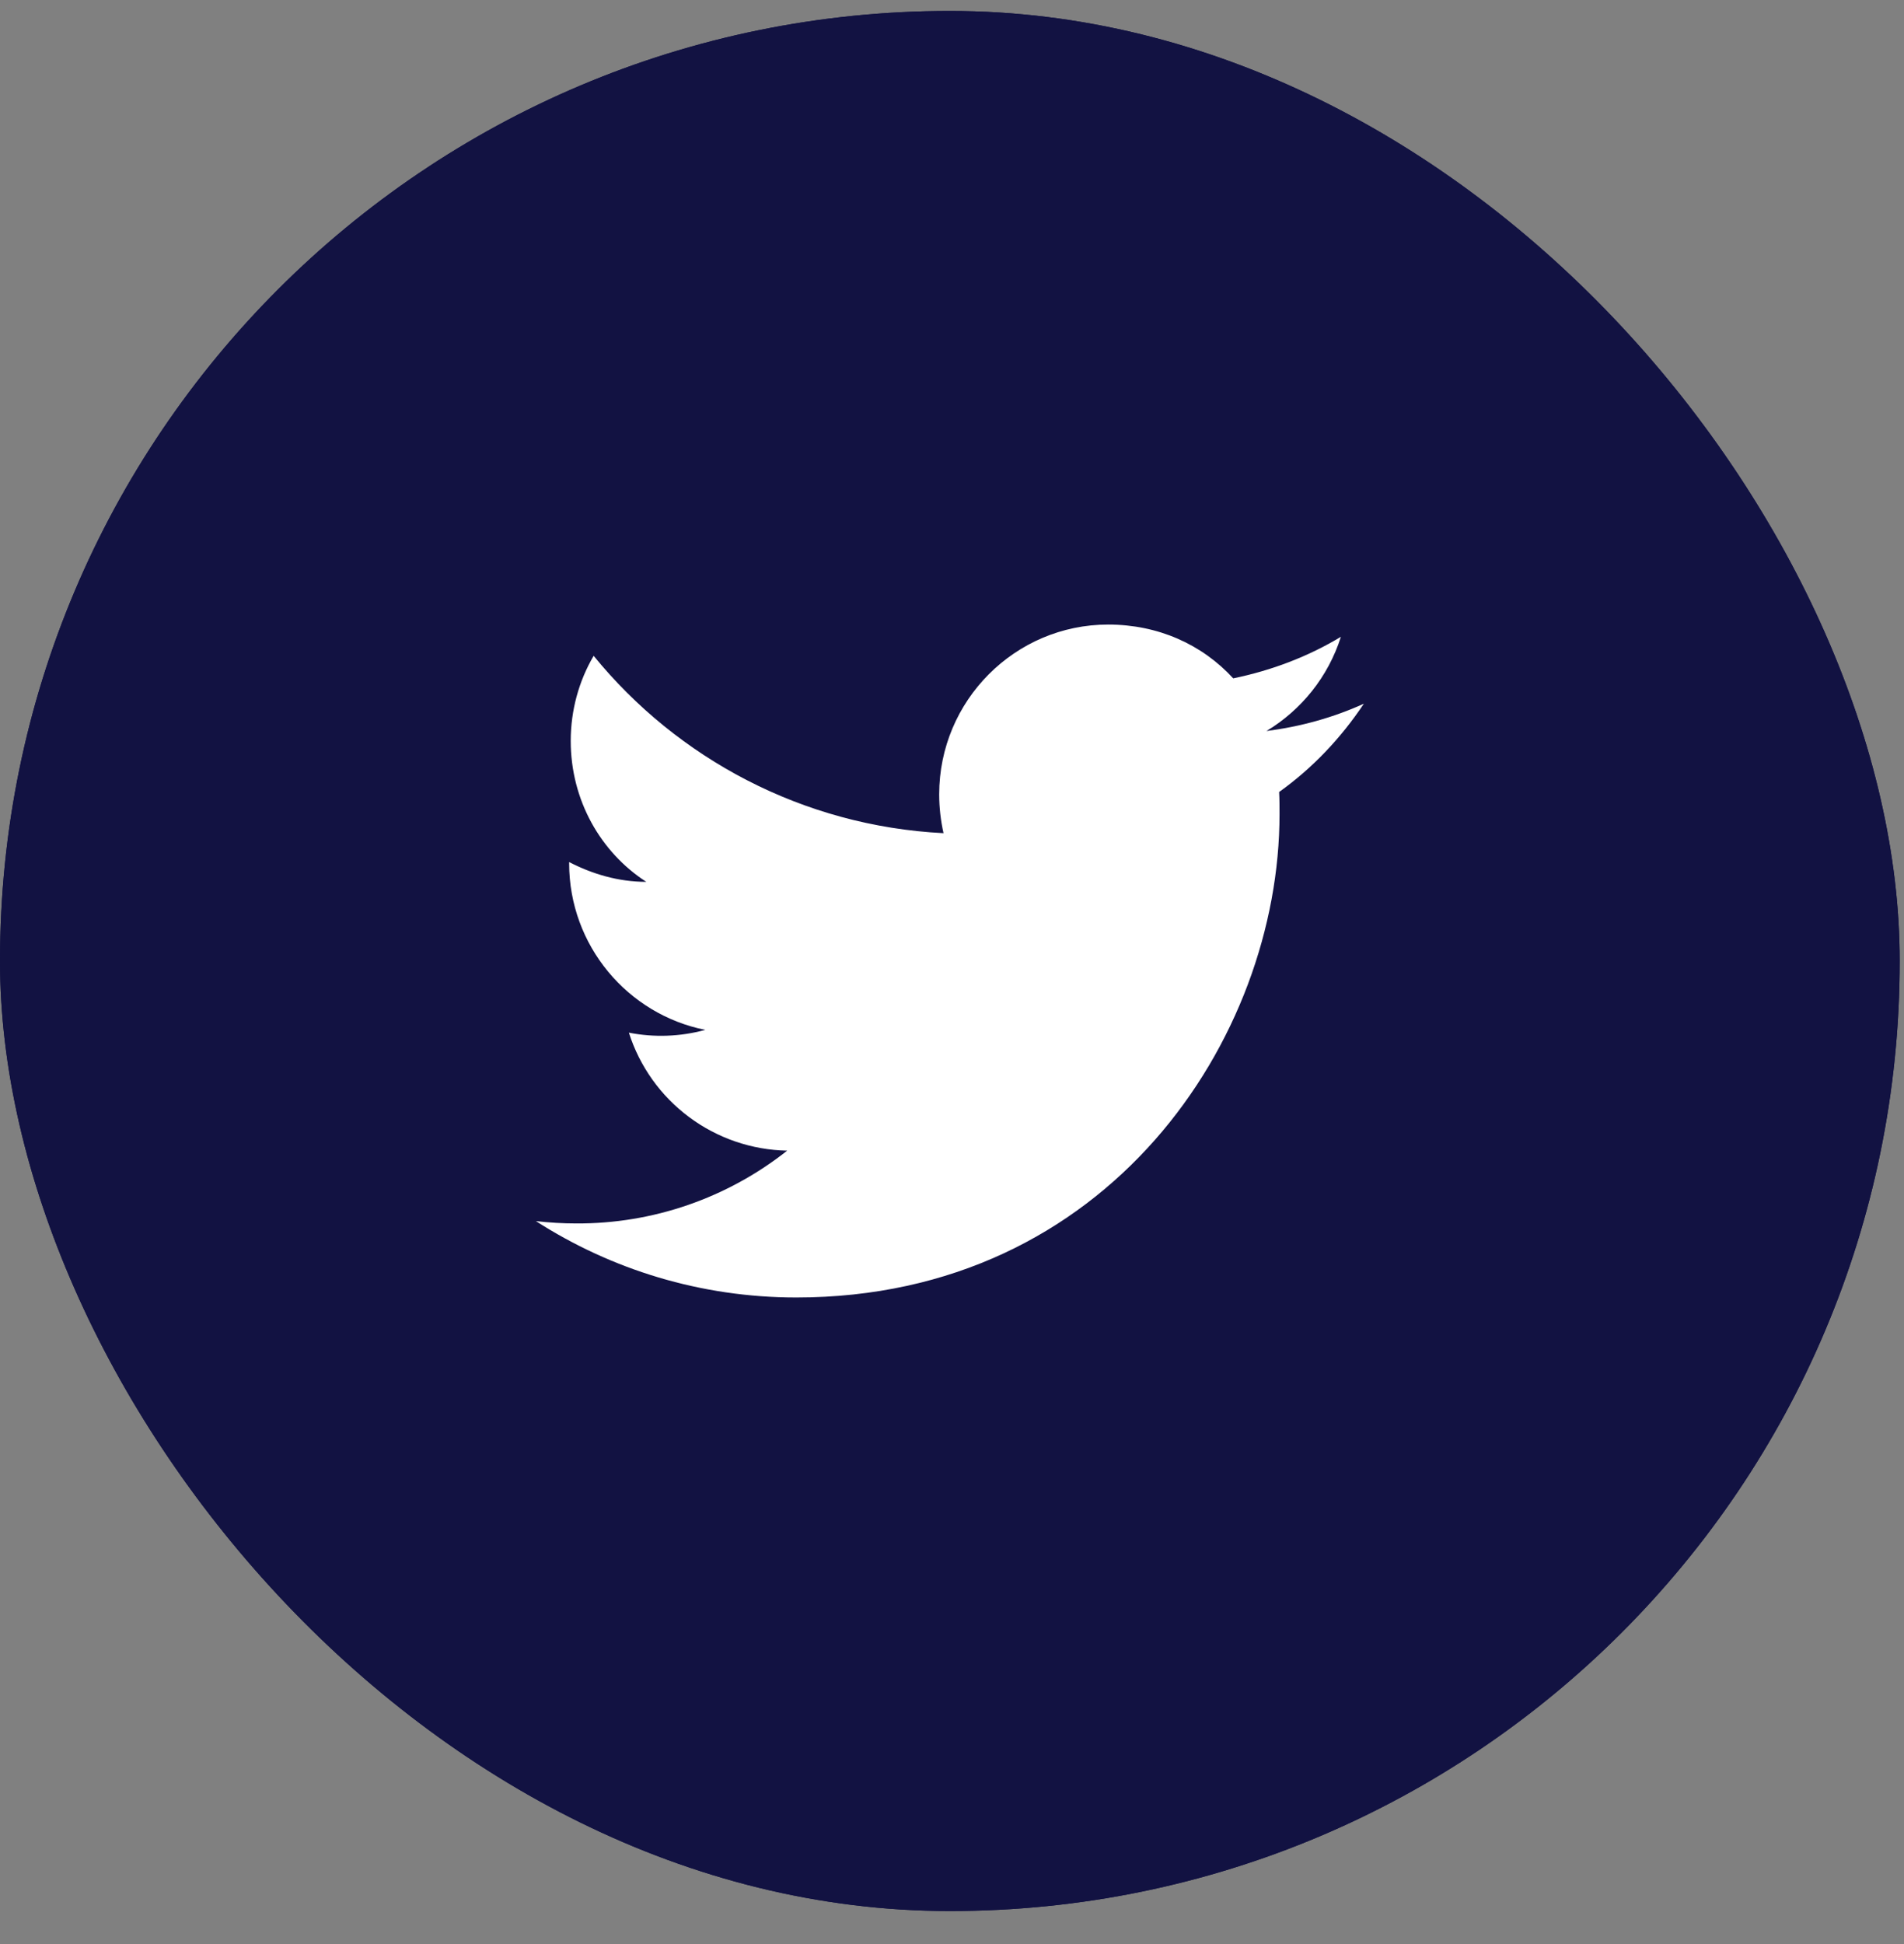 <svg width="48" height="49" viewBox="0 0 48 49" fill="none" xmlns="http://www.w3.org/2000/svg">
<rect x="0" y="0" width="48" height="49" fill="#808080" stroke="none"/>
<rect x="3.05176e-05" y="0.276" width="47.892" height="47.892" rx="23.946" fill="#121242"/>
<rect x="3.05176e-05" y="0.276" width="47.892" height="47.892" rx="23.946" fill="#121242"/>
<path d="M34.383 17.737C33.614 18.086 32.786 18.316 31.928 18.425C32.806 17.897 33.485 17.058 33.804 16.051C32.976 16.55 32.058 16.899 31.09 17.098C30.302 16.24 29.194 15.742 27.937 15.742C25.592 15.742 23.677 17.657 23.677 20.022C23.677 20.361 23.717 20.69 23.786 21C20.234 20.82 17.072 19.114 14.966 16.53C14.597 17.158 14.388 17.897 14.388 18.675C14.388 20.162 15.136 21.479 16.293 22.227C15.585 22.227 14.926 22.027 14.348 21.728V21.758C14.348 23.833 15.824 25.569 17.78 25.958C17.152 26.13 16.493 26.154 15.854 26.028C16.125 26.879 16.656 27.623 17.372 28.156C18.088 28.69 18.953 28.985 19.845 29.002C18.332 30.199 16.457 30.847 14.527 30.837C14.188 30.837 13.849 30.817 13.51 30.778C15.405 31.995 17.66 32.703 20.075 32.703C27.937 32.703 32.257 26.178 32.257 20.521C32.257 20.331 32.257 20.151 32.247 19.962C33.086 19.363 33.804 18.605 34.383 17.737Z" fill="white"/>
</svg>
